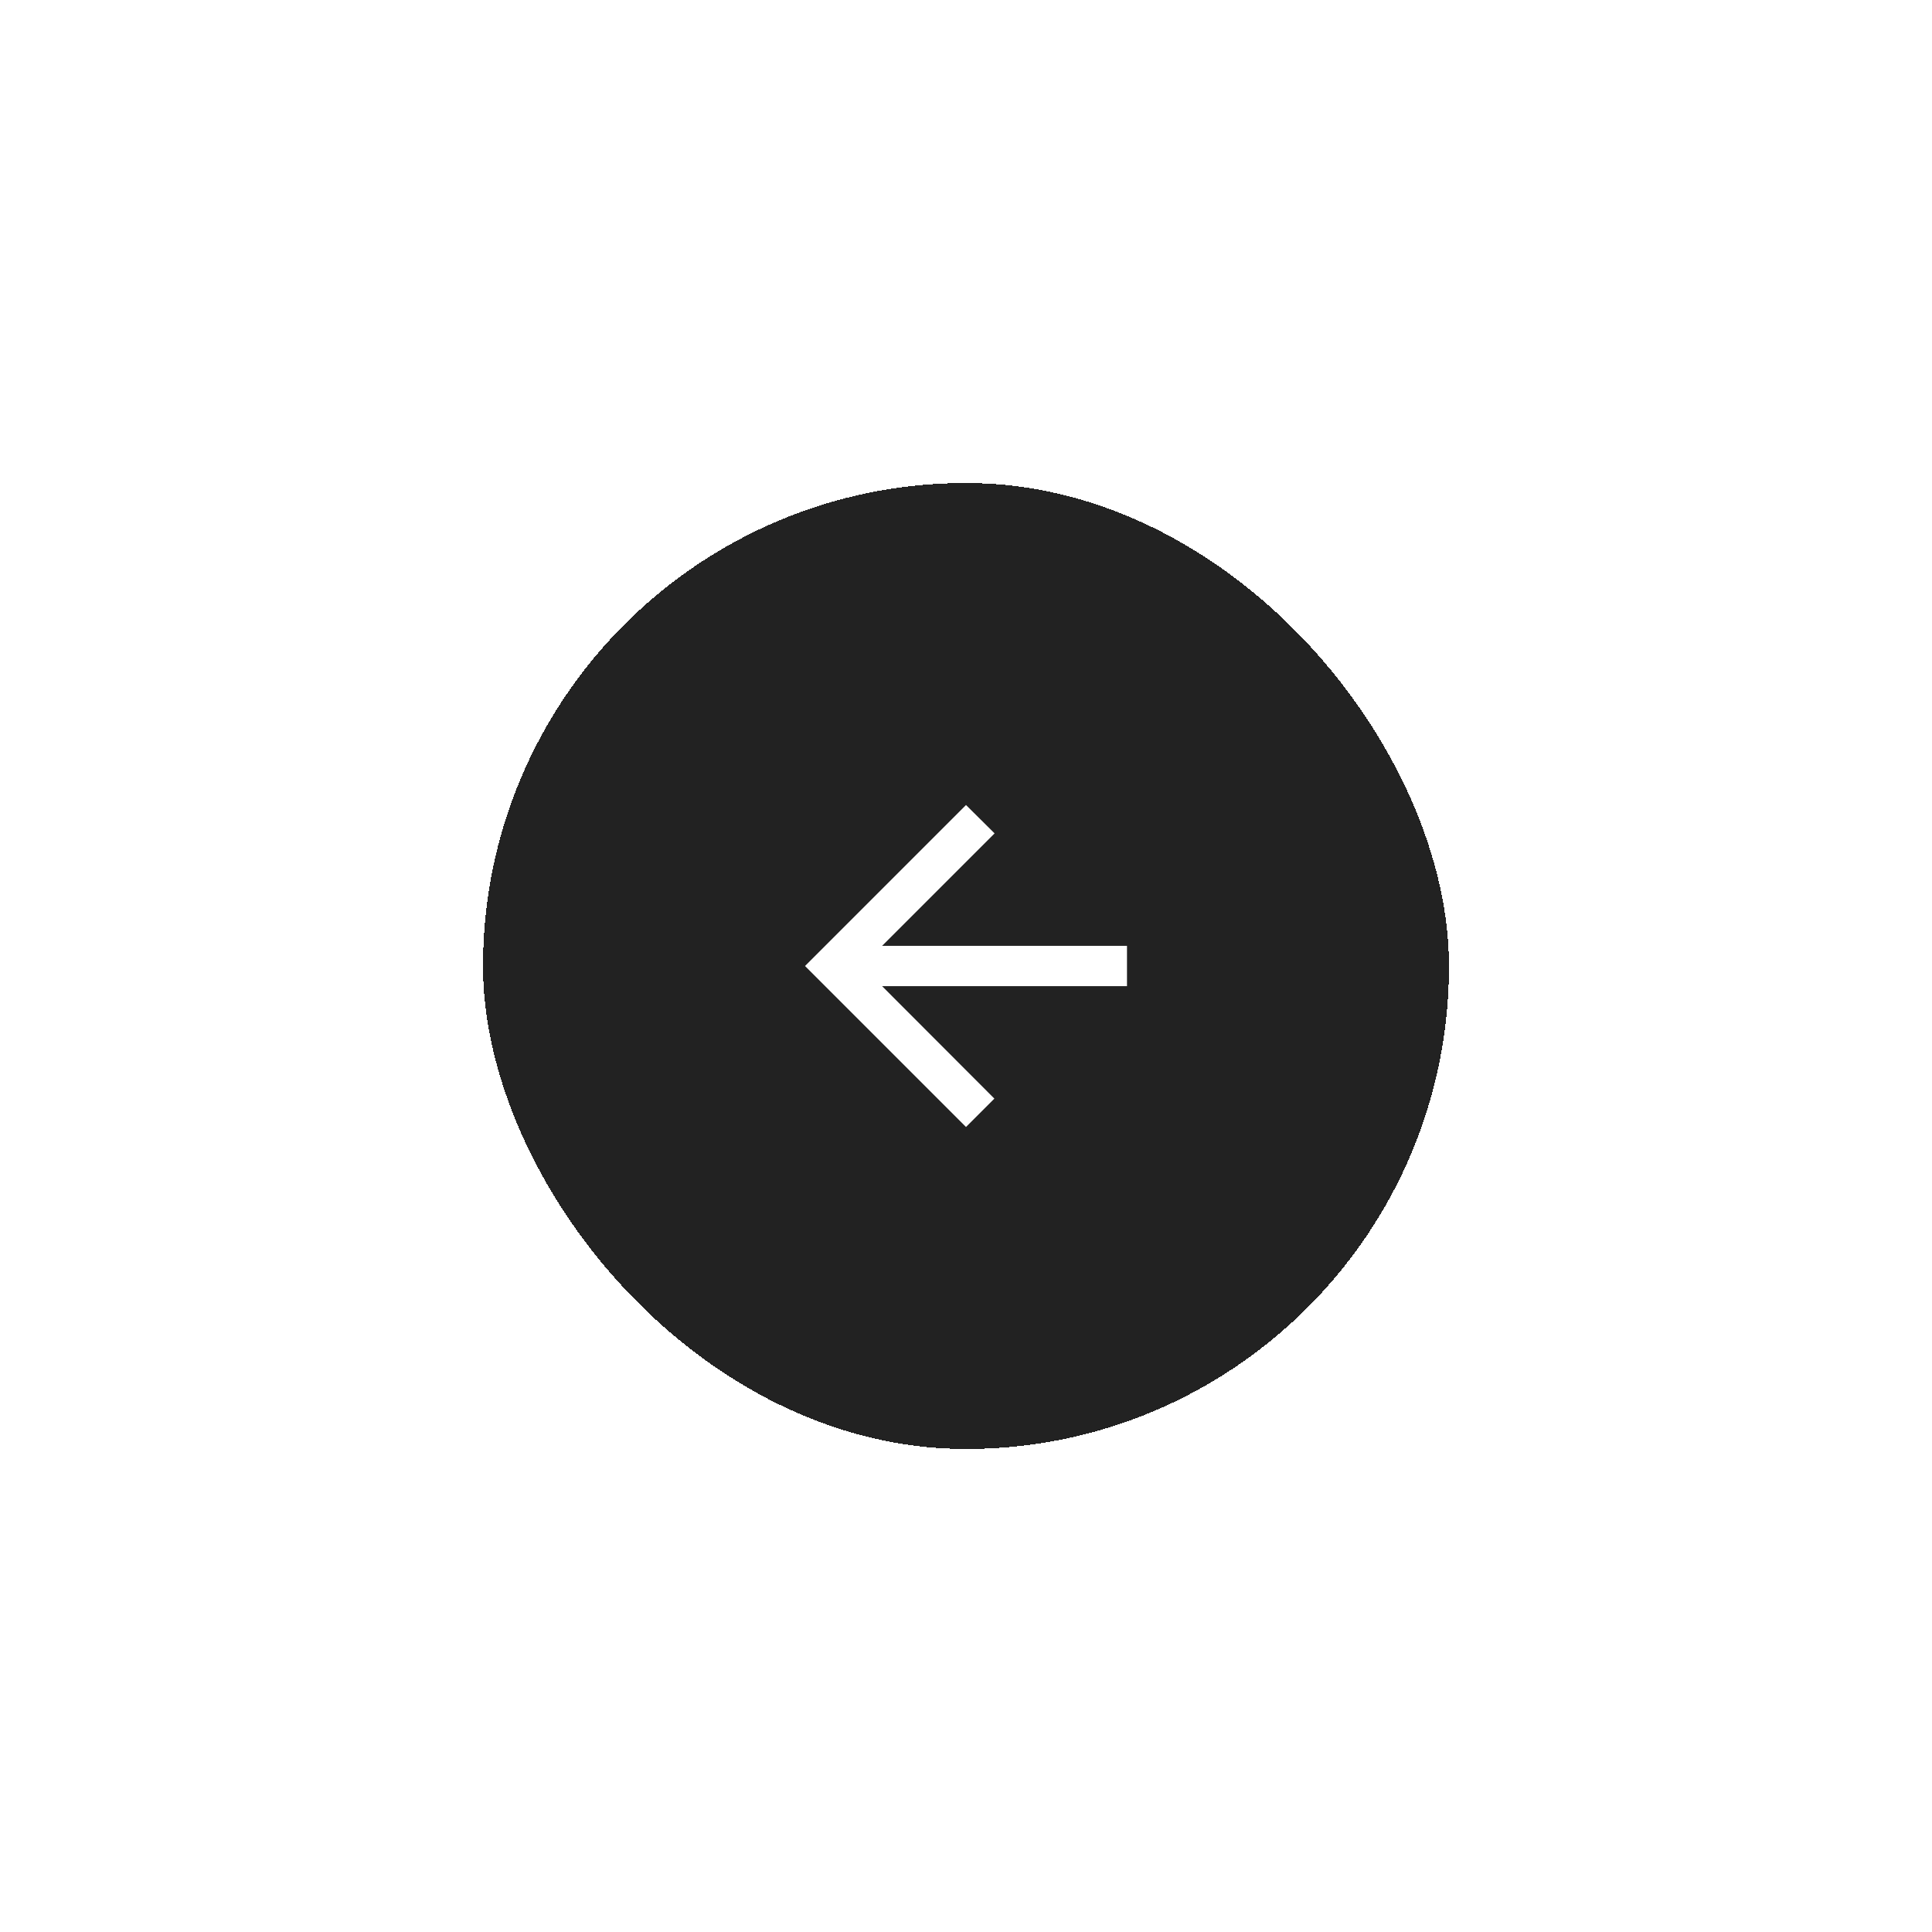 <svg width="64" height="64" viewBox="0 0 64 64" fill="none" xmlns="http://www.w3.org/2000/svg">
<g filter="url(#filter0_d_421_32)">
<rect x="16" y="12" width="32" height="32" rx="16" fill="#222222" shape-rendering="crispEdges"/>
<g clip-path="url(#clip0_421_32)">
<path d="M37.333 27.333H29.22L32.947 23.607L32 22.667L26.667 28L32 33.333L32.94 32.393L29.22 28.667H37.333V27.333Z" fill="white"/>
</g>
</g>
<defs>
<filter id="filter0_d_421_32" x="0" y="0" width="64" height="64" filterUnits="userSpaceOnUse" color-interpolation-filters="sRGB">
<feFlood flood-opacity="0" result="BackgroundImageFix"/>
<feColorMatrix in="SourceAlpha" type="matrix" values="0 0 0 0 0 0 0 0 0 0 0 0 0 0 0 0 0 0 127 0" result="hardAlpha"/>
<feOffset dy="4"/>
<feGaussianBlur stdDeviation="8"/>
<feComposite in2="hardAlpha" operator="out"/>
<feColorMatrix type="matrix" values="0 0 0 0 0.102 0 0 0 0 0.098 0 0 0 0 0.098 0 0 0 0.08 0"/>
<feBlend mode="normal" in2="BackgroundImageFix" result="effect1_dropShadow_421_32"/>
<feBlend mode="normal" in="SourceGraphic" in2="effect1_dropShadow_421_32" result="shape"/>
</filter>
<clipPath id="clip0_421_32">
<rect width="16" height="16" fill="white" transform="translate(24 20)"/>
</clipPath>
</defs>
</svg>
